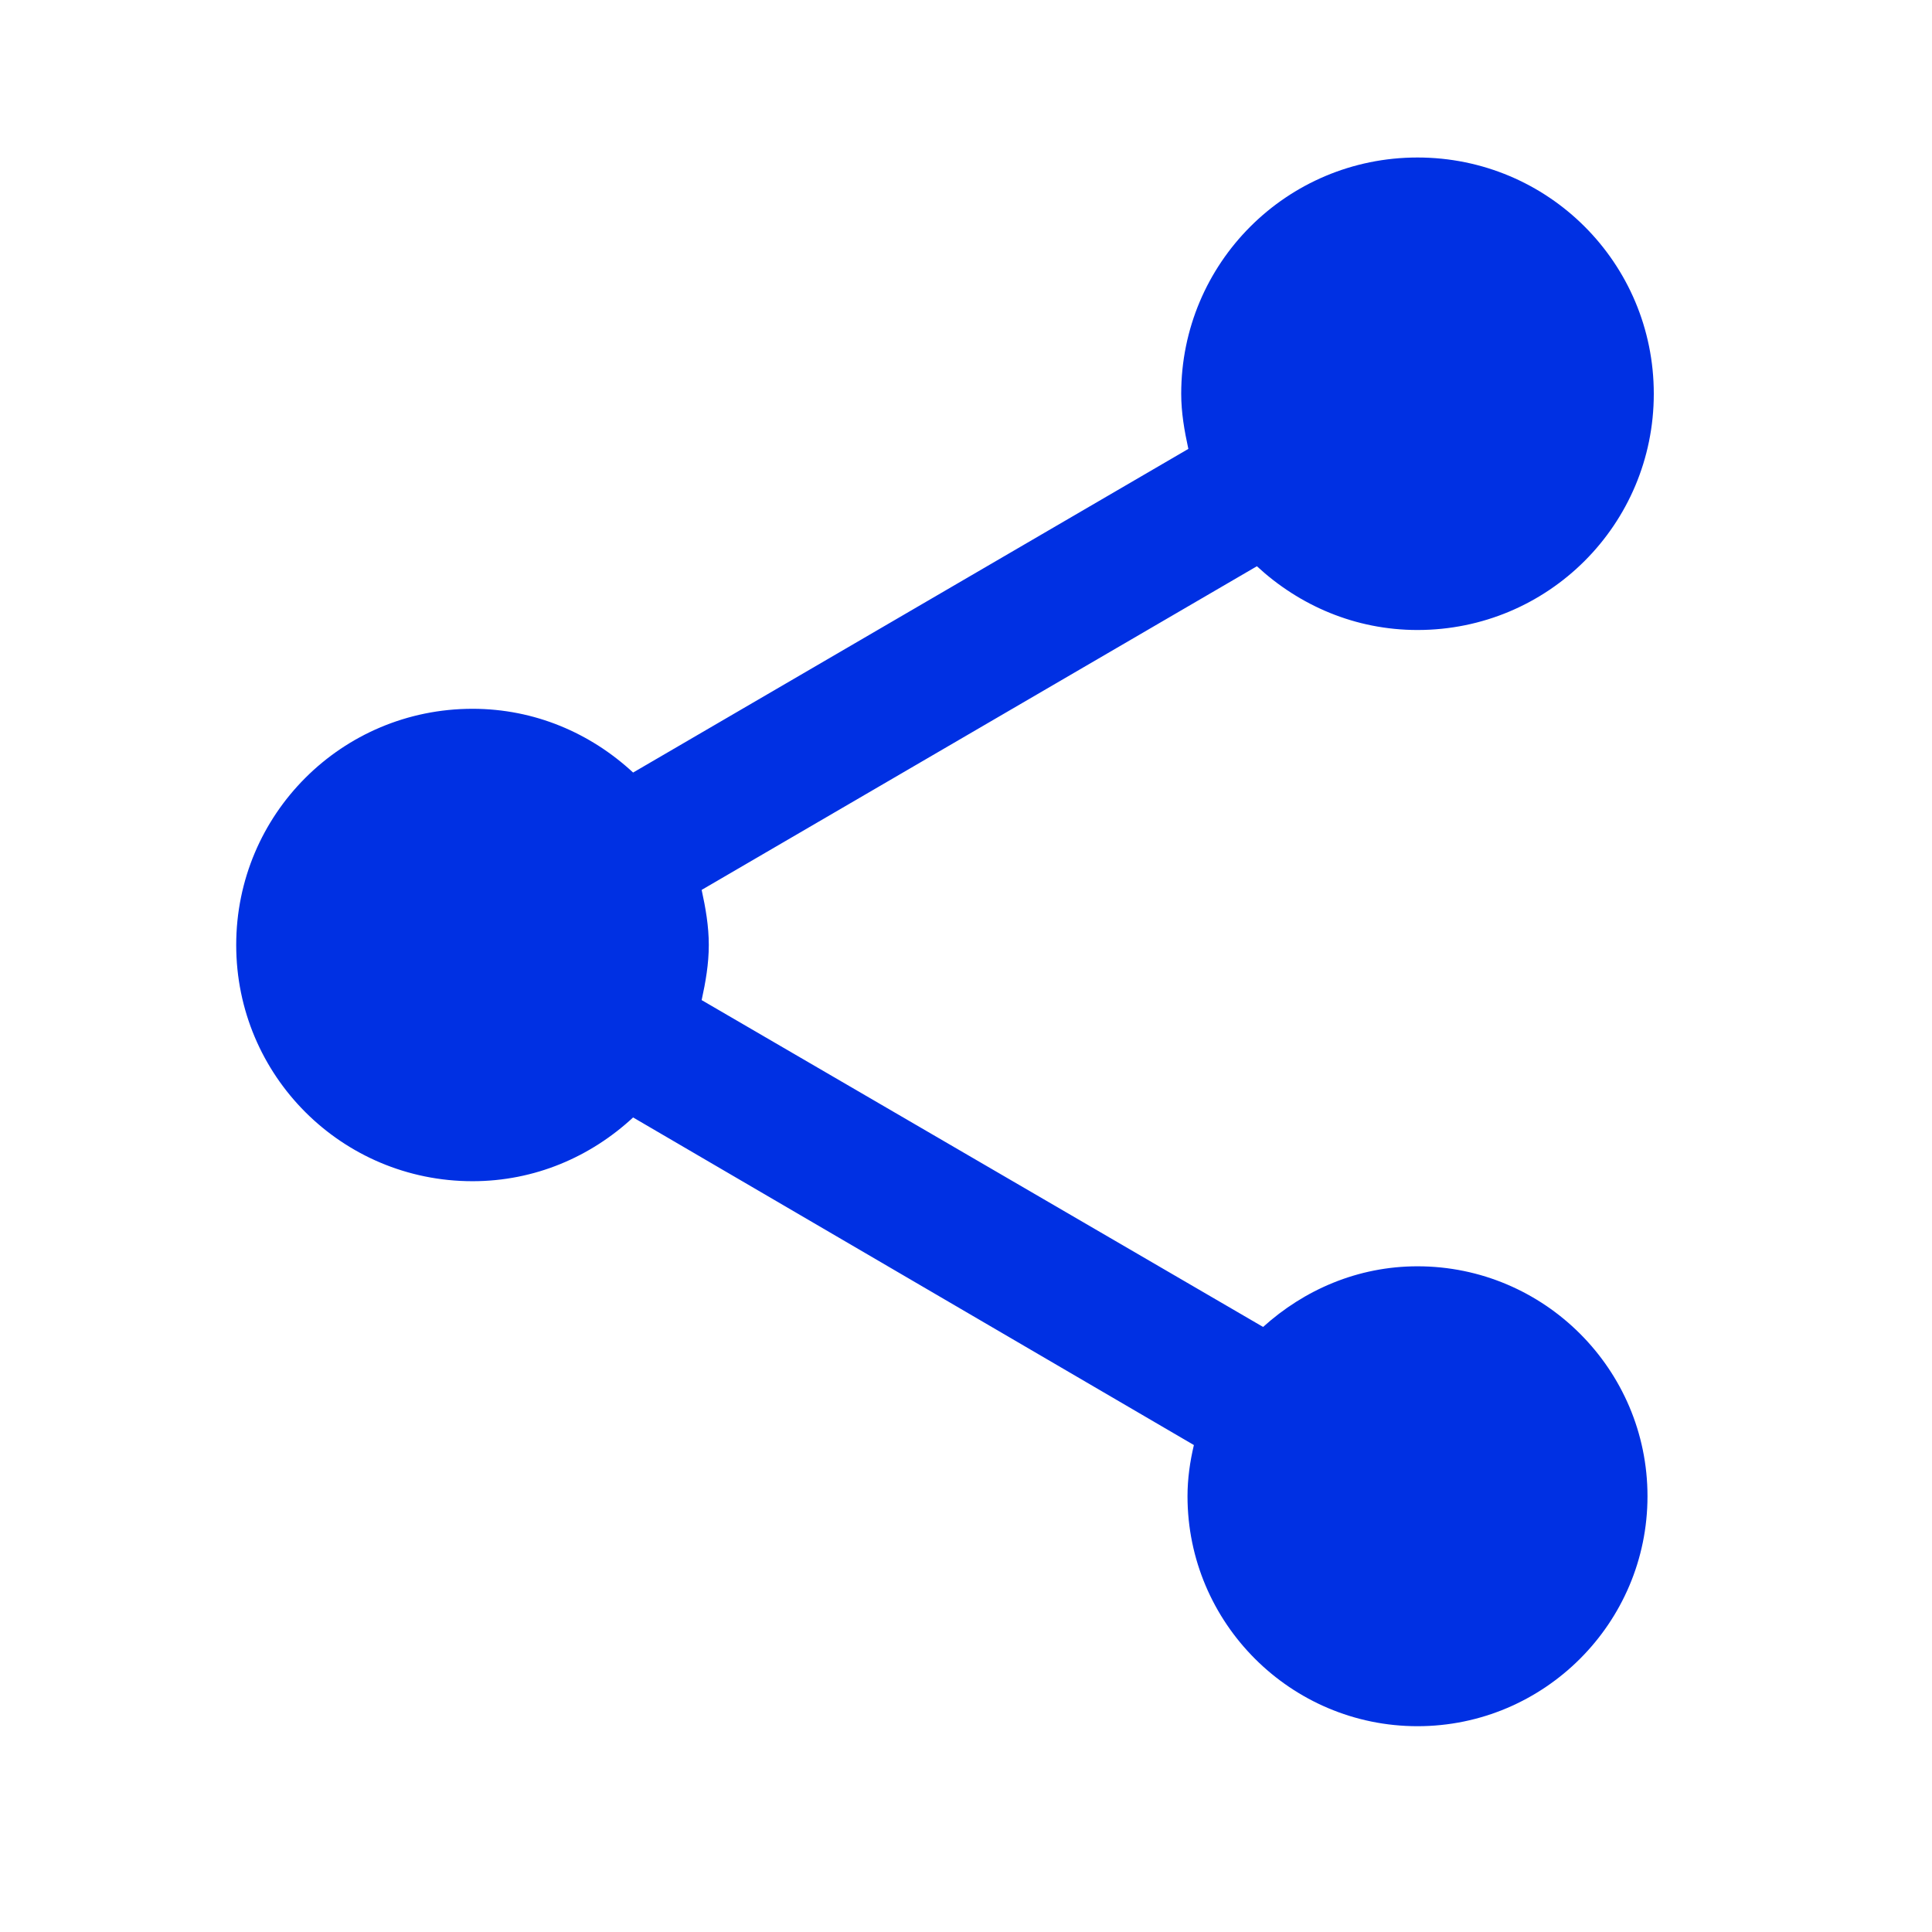 <svg width="23" height="23" viewBox="0 0 23 23" fill="none" xmlns="http://www.w3.org/2000/svg">
<g clip-path="url(#clip0_7497_77137)">
<path d="M16.875 15.075C16.163 15.075 15.525 15.356 15.037 15.797L8.353 11.906C8.4 11.691 8.438 11.475 8.438 11.25C8.438 11.025 8.4 10.809 8.353 10.594L14.963 6.741C15.469 7.209 16.134 7.5 16.875 7.5C18.431 7.5 19.688 6.244 19.688 4.688C19.688 3.131 18.431 1.875 16.875 1.875C15.319 1.875 14.062 3.131 14.062 4.688C14.062 4.912 14.1 5.128 14.147 5.344L7.537 9.197C7.031 8.728 6.366 8.438 5.625 8.438C4.069 8.438 2.812 9.694 2.812 11.25C2.812 12.806 4.069 14.062 5.625 14.062C6.366 14.062 7.031 13.772 7.537 13.303L14.213 17.203C14.166 17.4 14.137 17.606 14.137 17.812C14.137 19.322 15.366 20.55 16.875 20.55C18.384 20.55 19.613 19.322 19.613 17.812C19.613 16.303 18.384 15.075 16.875 15.075Z" fill="#0030E3"/>
</g>
<defs>
<clipPath id="clip0_7497_77137">
<rect width="22.5" height="22.5" rx="4" fill="white"/>
</clipPath>
</defs>
</svg>
